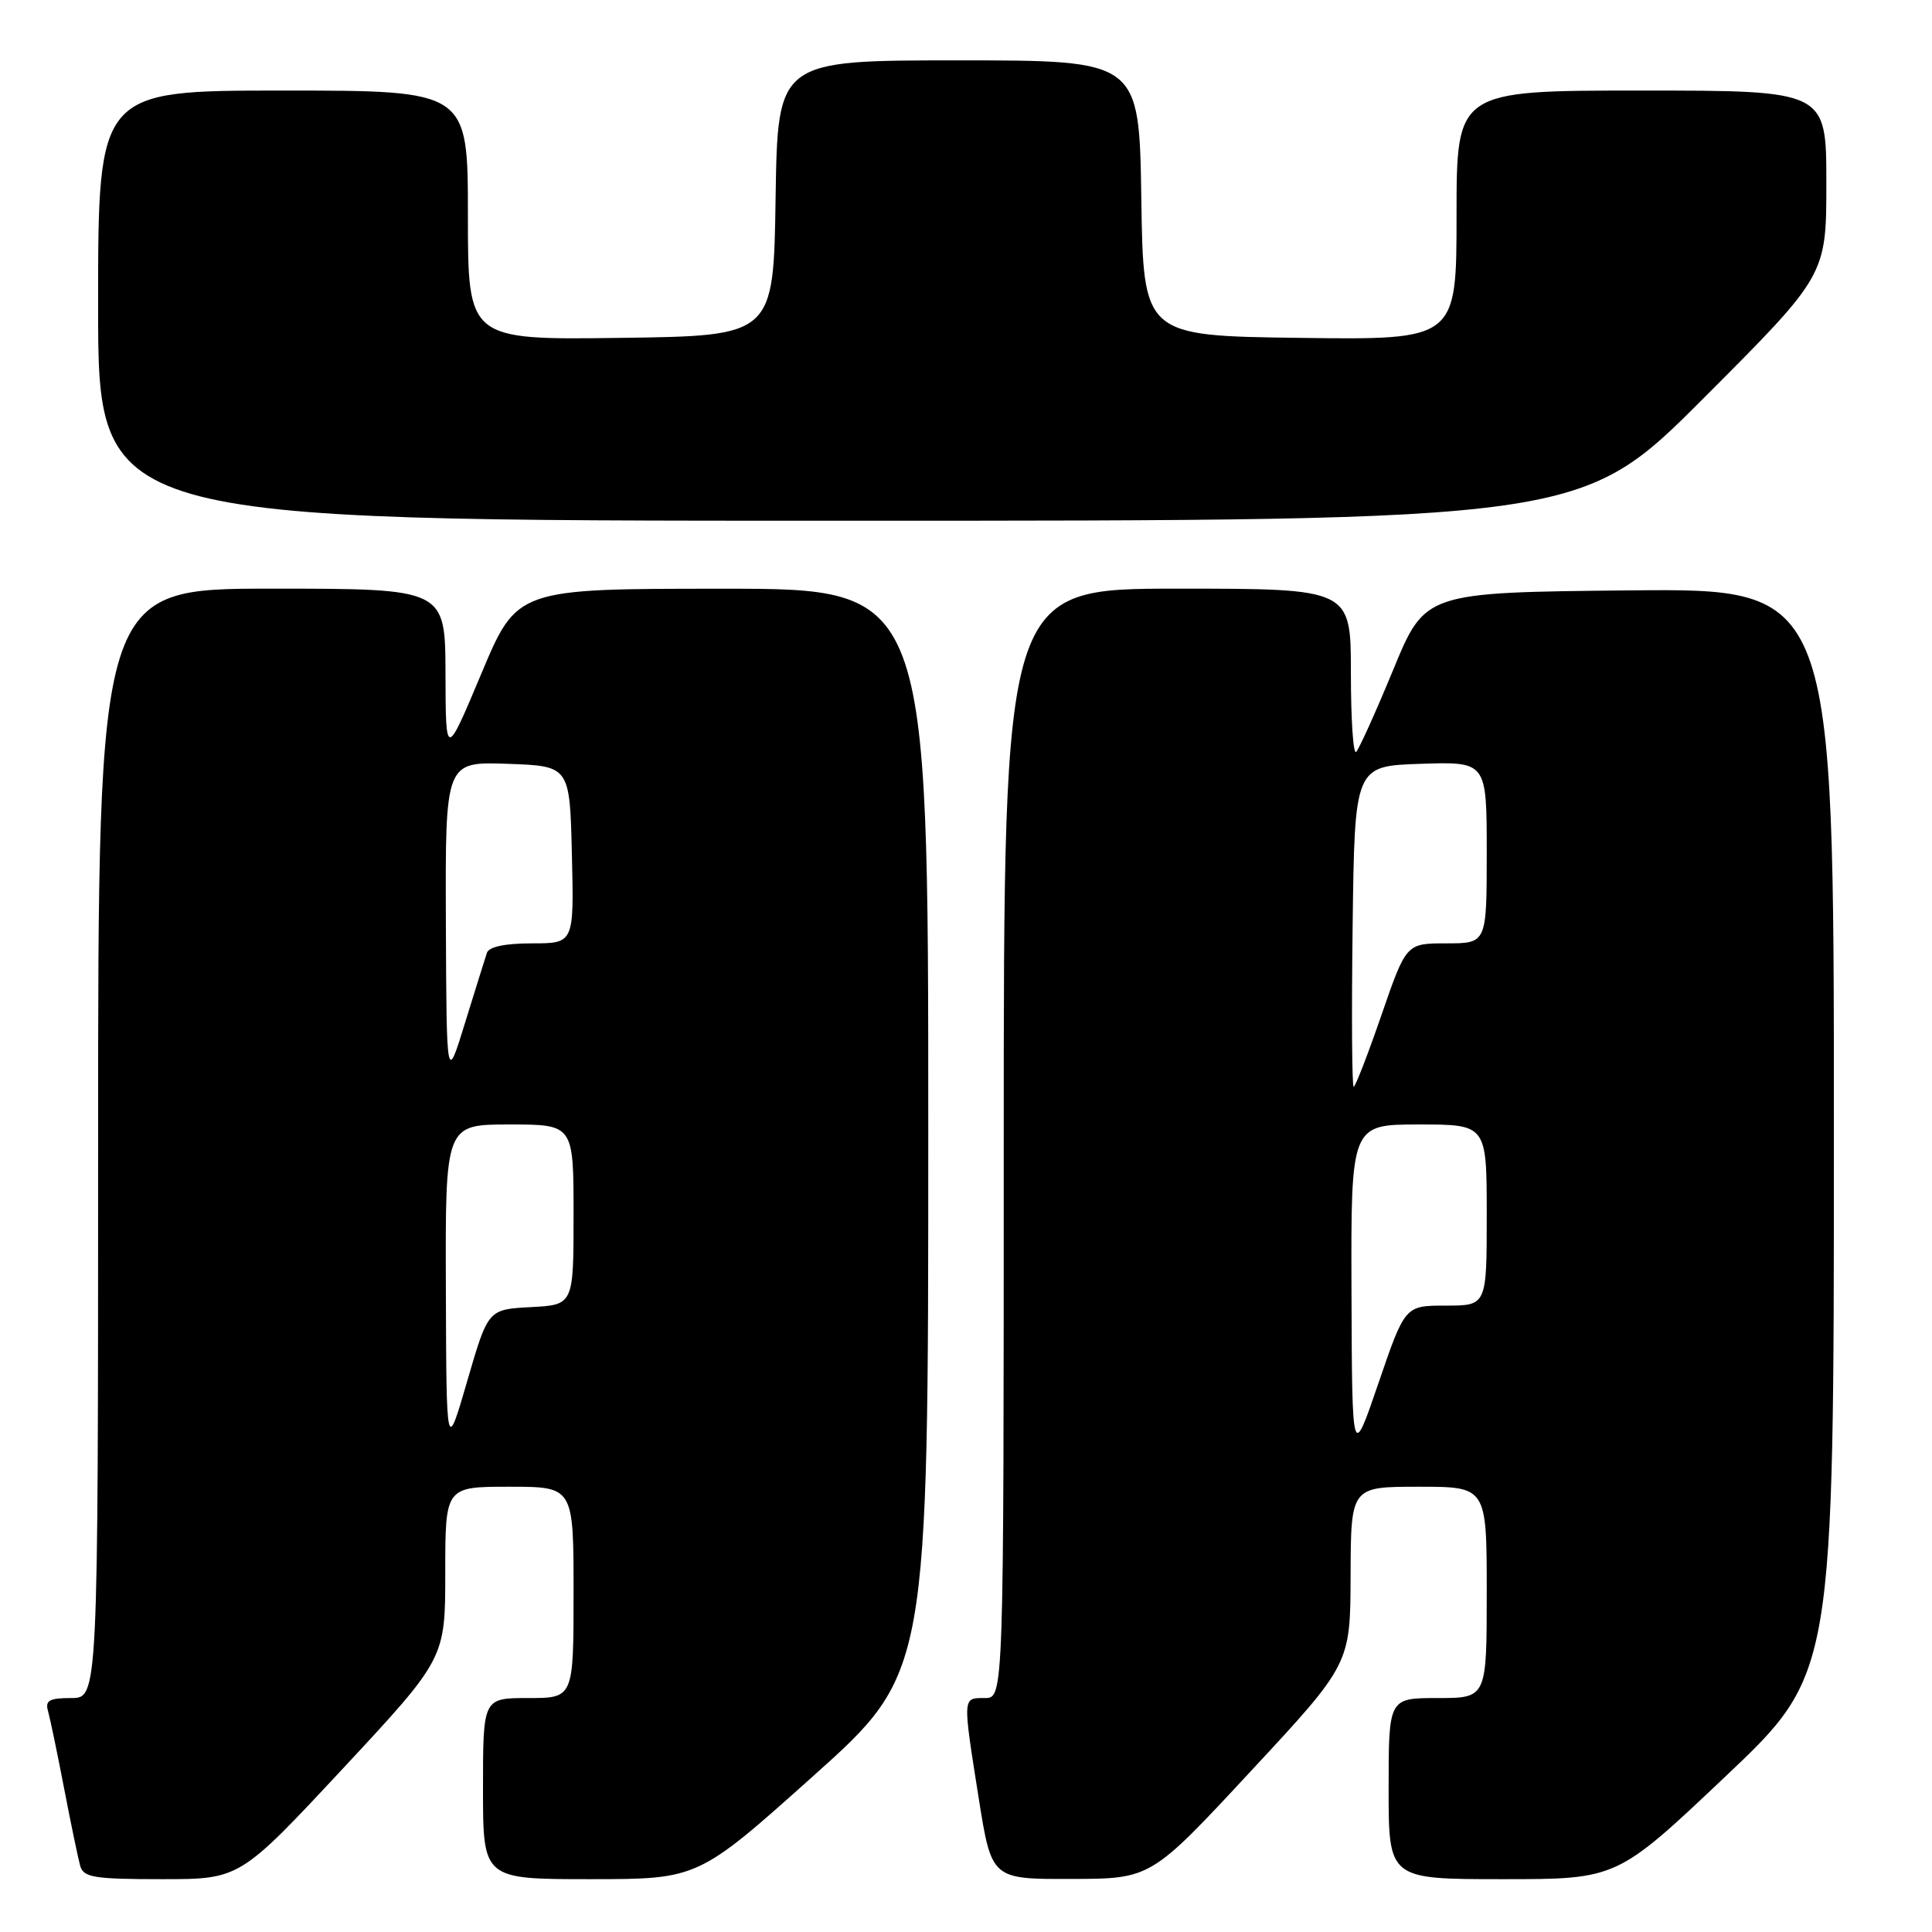 <?xml version="1.0" encoding="UTF-8" standalone="no"?>
<!DOCTYPE svg PUBLIC "-//W3C//DTD SVG 1.1//EN" "http://www.w3.org/Graphics/SVG/1.1/DTD/svg11.dtd" >
<svg xmlns="http://www.w3.org/2000/svg" xmlns:xlink="http://www.w3.org/1999/xlink" version="1.1" viewBox="0 0 256 256">
 <g >
 <path fill="currentColor"
d=" M 45.39 234.39 C 59.00 219.77 59.00 219.77 59.00 208.39 C 59.00 197.00 59.00 197.00 67.50 197.00 C 76.00 197.00 76.00 197.00 76.00 211.00 C 76.00 225.00 76.00 225.00 70.00 225.00 C 64.00 225.00 64.00 225.00 64.00 237.00 C 64.00 249.00 64.00 249.00 78.25 249.00 C 92.50 248.99 92.50 248.99 107.75 235.34 C 123.00 221.68 123.00 221.68 123.00 149.84 C 123.00 78.00 123.00 78.00 95.75 78.01 C 68.50 78.01 68.50 78.01 63.78 89.26 C 59.06 100.50 59.06 100.50 59.03 89.25 C 59.00 78.00 59.00 78.00 36.00 78.00 C 13.00 78.00 13.00 78.00 13.00 151.50 C 13.00 225.00 13.00 225.00 9.43 225.00 C 6.51 225.00 5.96 225.32 6.37 226.75 C 6.64 227.71 7.60 232.32 8.50 237.00 C 9.40 241.68 10.36 246.29 10.63 247.25 C 11.07 248.77 12.48 249.00 21.45 249.00 C 31.77 249.00 31.77 249.00 45.39 234.39 Z  M 165.71 234.72 C 178.93 220.50 178.93 220.50 178.96 208.75 C 179.00 197.00 179.00 197.00 188.00 197.00 C 197.00 197.00 197.00 197.00 197.00 211.00 C 197.00 225.00 197.00 225.00 190.50 225.00 C 184.00 225.00 184.00 225.00 184.00 237.00 C 184.00 249.00 184.00 249.00 199.13 249.00 C 214.26 249.00 214.26 249.00 228.63 235.39 C 243.00 221.79 243.00 221.79 243.00 149.88 C 243.00 77.97 243.00 77.97 215.92 78.23 C 188.83 78.50 188.83 78.50 184.62 88.72 C 182.30 94.34 180.08 99.25 179.70 99.63 C 179.31 100.02 179.00 95.31 179.00 89.17 C 179.00 78.00 179.00 78.00 156.00 78.00 C 133.00 78.00 133.00 78.00 133.00 151.50 C 133.00 225.00 133.00 225.00 130.50 225.00 C 127.52 225.00 127.54 224.70 129.68 238.25 C 131.39 249.00 131.39 249.00 141.94 248.97 C 152.50 248.95 152.50 248.95 165.71 234.72 Z  M 225.76 52.74 C 242.00 36.48 242.00 36.48 242.00 24.24 C 242.00 12.00 242.00 12.00 217.50 12.00 C 193.00 12.00 193.00 12.00 193.00 28.52 C 193.00 45.04 193.00 45.04 172.25 44.77 C 151.50 44.50 151.50 44.50 151.23 26.25 C 150.95 8.00 150.95 8.00 127.00 8.00 C 103.05 8.00 103.05 8.00 102.77 26.25 C 102.50 44.50 102.50 44.50 82.25 44.77 C 62.00 45.04 62.00 45.04 62.00 28.52 C 62.00 12.00 62.00 12.00 37.50 12.00 C 13.00 12.00 13.00 12.00 13.00 40.50 C 13.00 69.00 13.00 69.00 111.26 69.00 C 209.52 69.00 209.52 69.00 225.76 52.74 Z  M 59.08 170.75 C 59.00 149.00 59.00 149.00 67.50 149.00 C 76.00 149.00 76.00 149.00 76.00 160.95 C 76.00 172.90 76.00 172.90 70.34 173.20 C 64.67 173.50 64.67 173.50 61.91 183.00 C 59.15 192.50 59.15 192.50 59.08 170.75 Z  M 59.08 122.21 C 59.00 100.92 59.00 100.92 67.25 101.21 C 75.50 101.50 75.50 101.50 75.78 113.25 C 76.06 125.00 76.06 125.00 70.50 125.00 C 66.94 125.00 64.79 125.45 64.52 126.25 C 64.29 126.94 62.99 131.10 61.63 135.50 C 59.17 143.50 59.17 143.50 59.08 122.21 Z  M 179.08 171.25 C 179.00 149.00 179.00 149.00 188.00 149.00 C 197.00 149.00 197.00 149.00 197.00 161.00 C 197.00 173.00 197.00 173.00 191.58 173.00 C 186.17 173.00 186.17 173.00 182.66 183.25 C 179.16 193.50 179.16 193.50 179.08 171.25 Z  M 179.23 122.75 C 179.50 101.50 179.50 101.50 188.25 101.21 C 197.00 100.92 197.00 100.92 197.00 112.96 C 197.00 125.00 197.00 125.00 191.66 125.00 C 186.33 125.00 186.33 125.00 183.05 134.50 C 181.25 139.72 179.59 144.00 179.37 144.00 C 179.14 144.00 179.08 134.44 179.23 122.75 Z "/>
</g>
</svg>